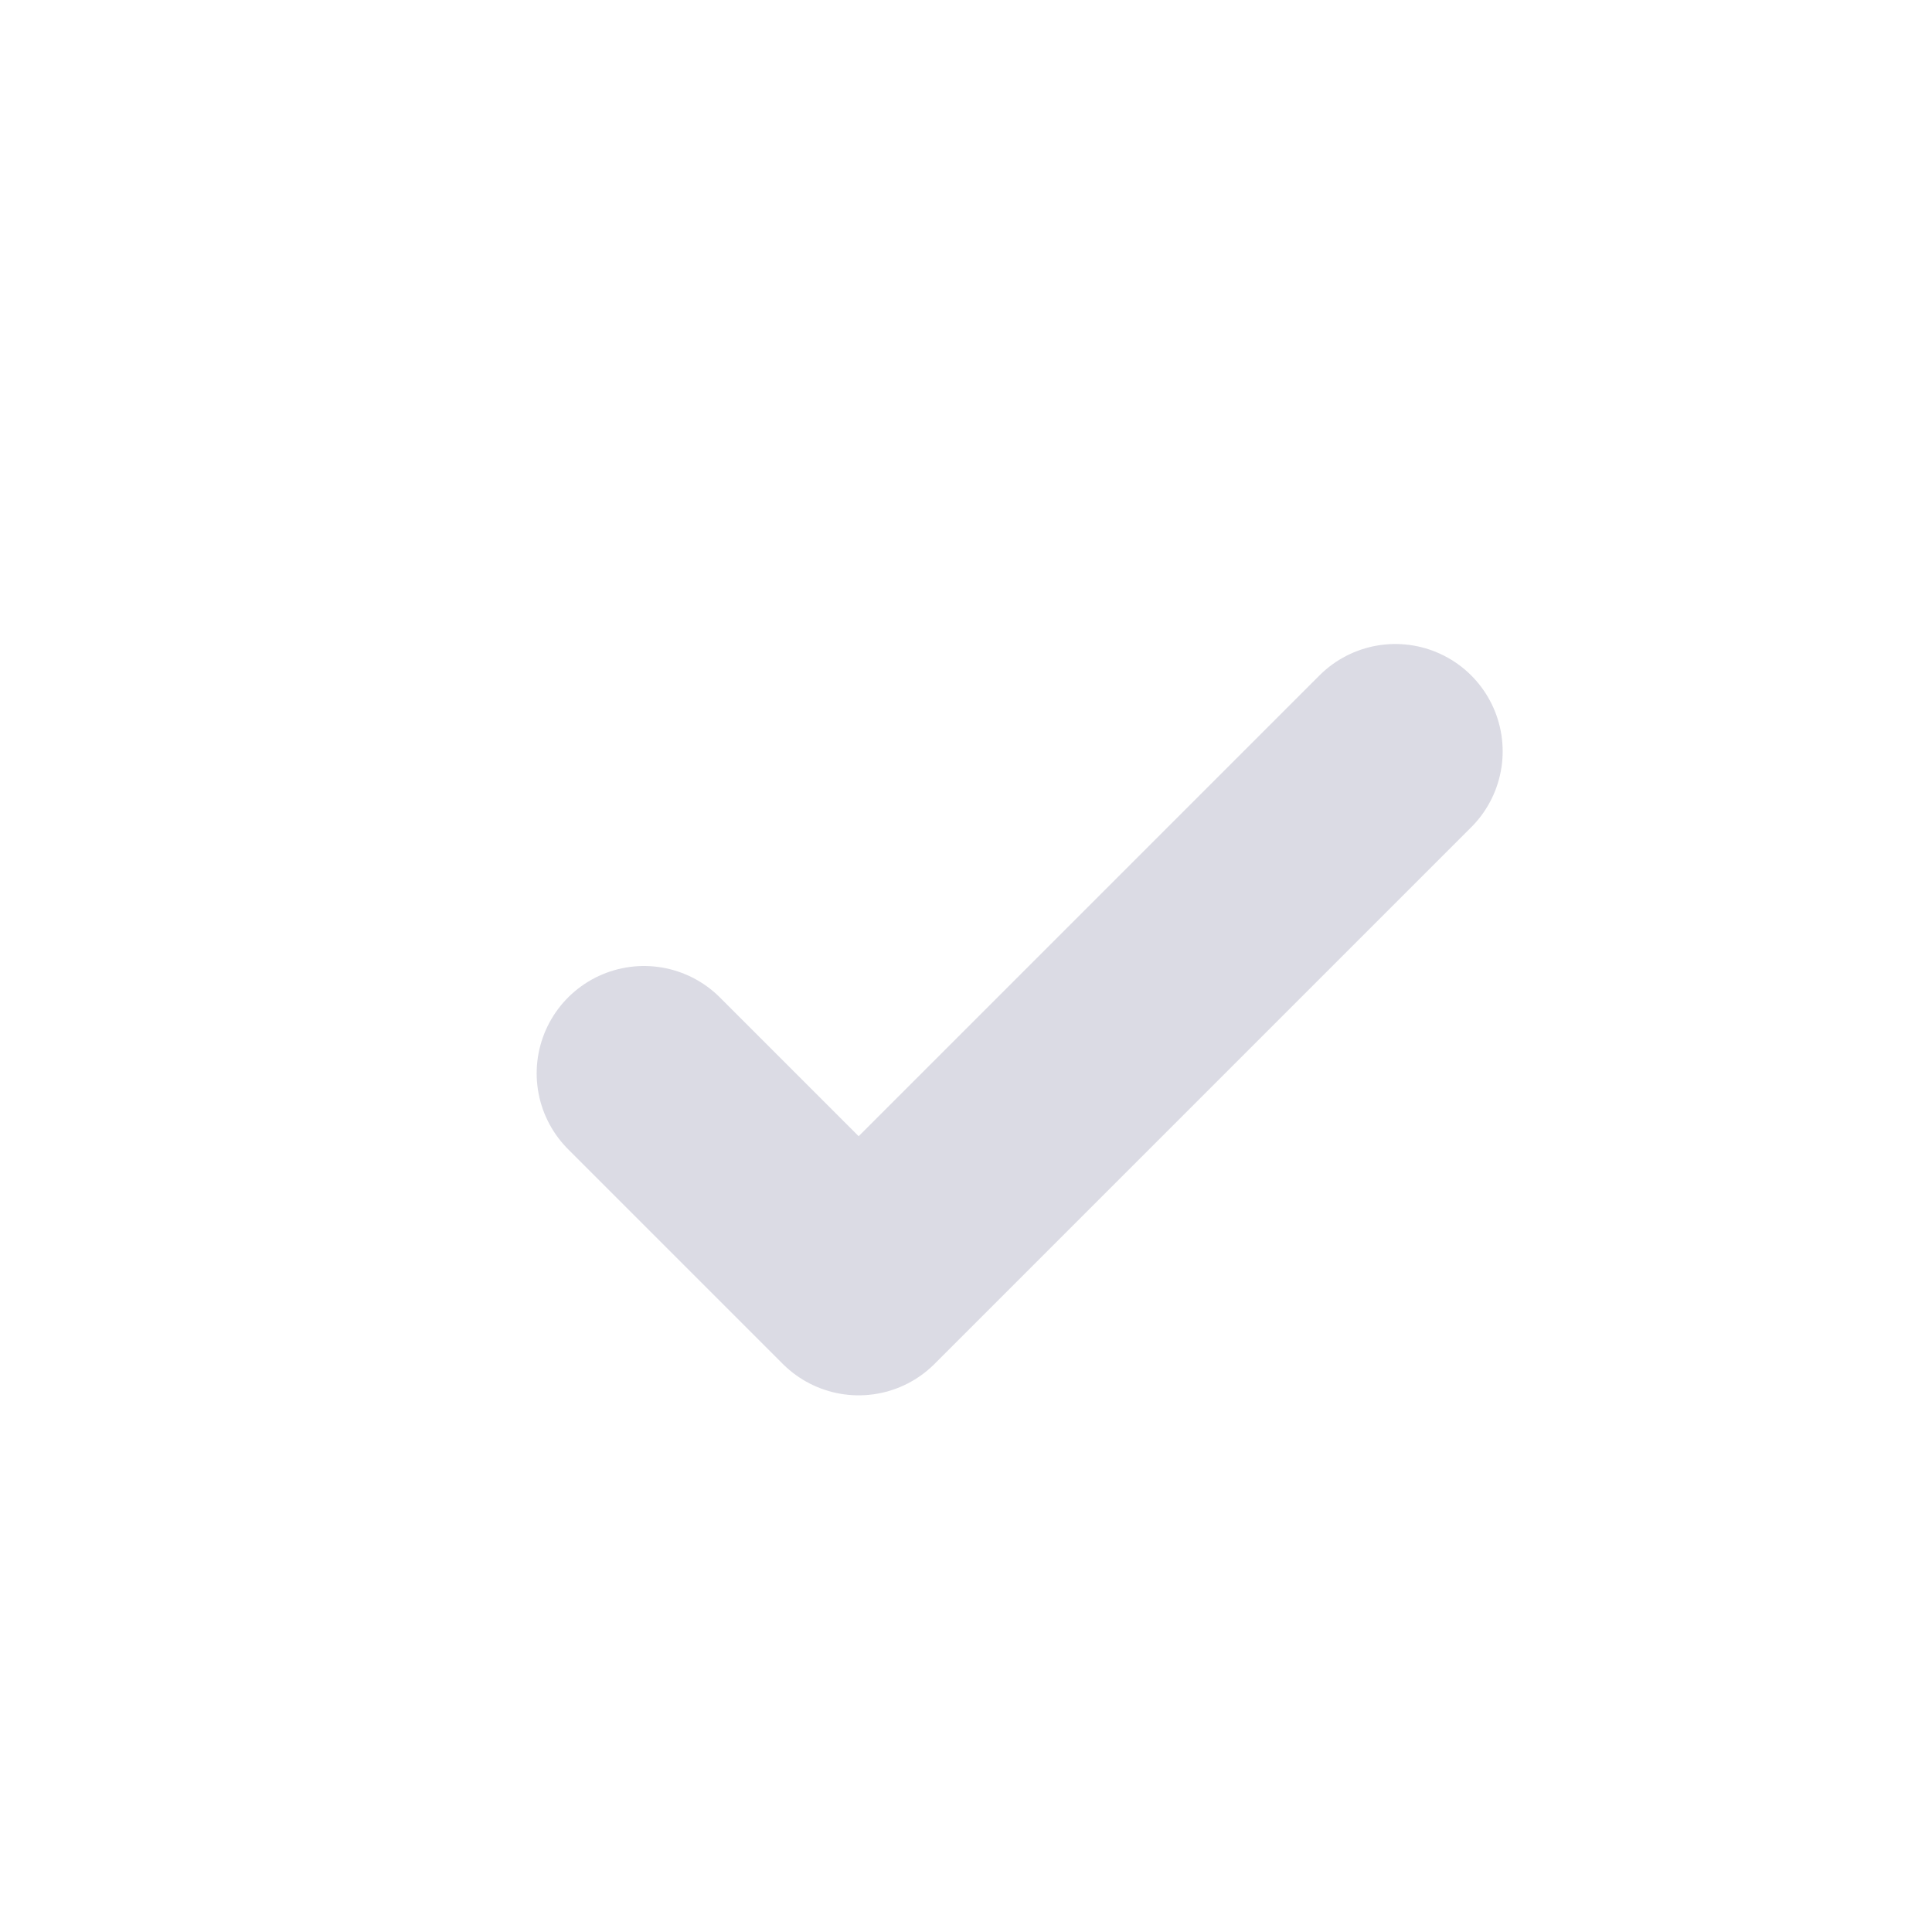 <svg width="18" height="18" viewBox="0 0 18 18" fill="none" xmlns="http://www.w3.org/2000/svg">
<path d="M6 10L8 12L13 7" stroke="#DBDBE4" stroke-width="2" stroke-linecap="round" stroke-linejoin="round"/>
</svg>
